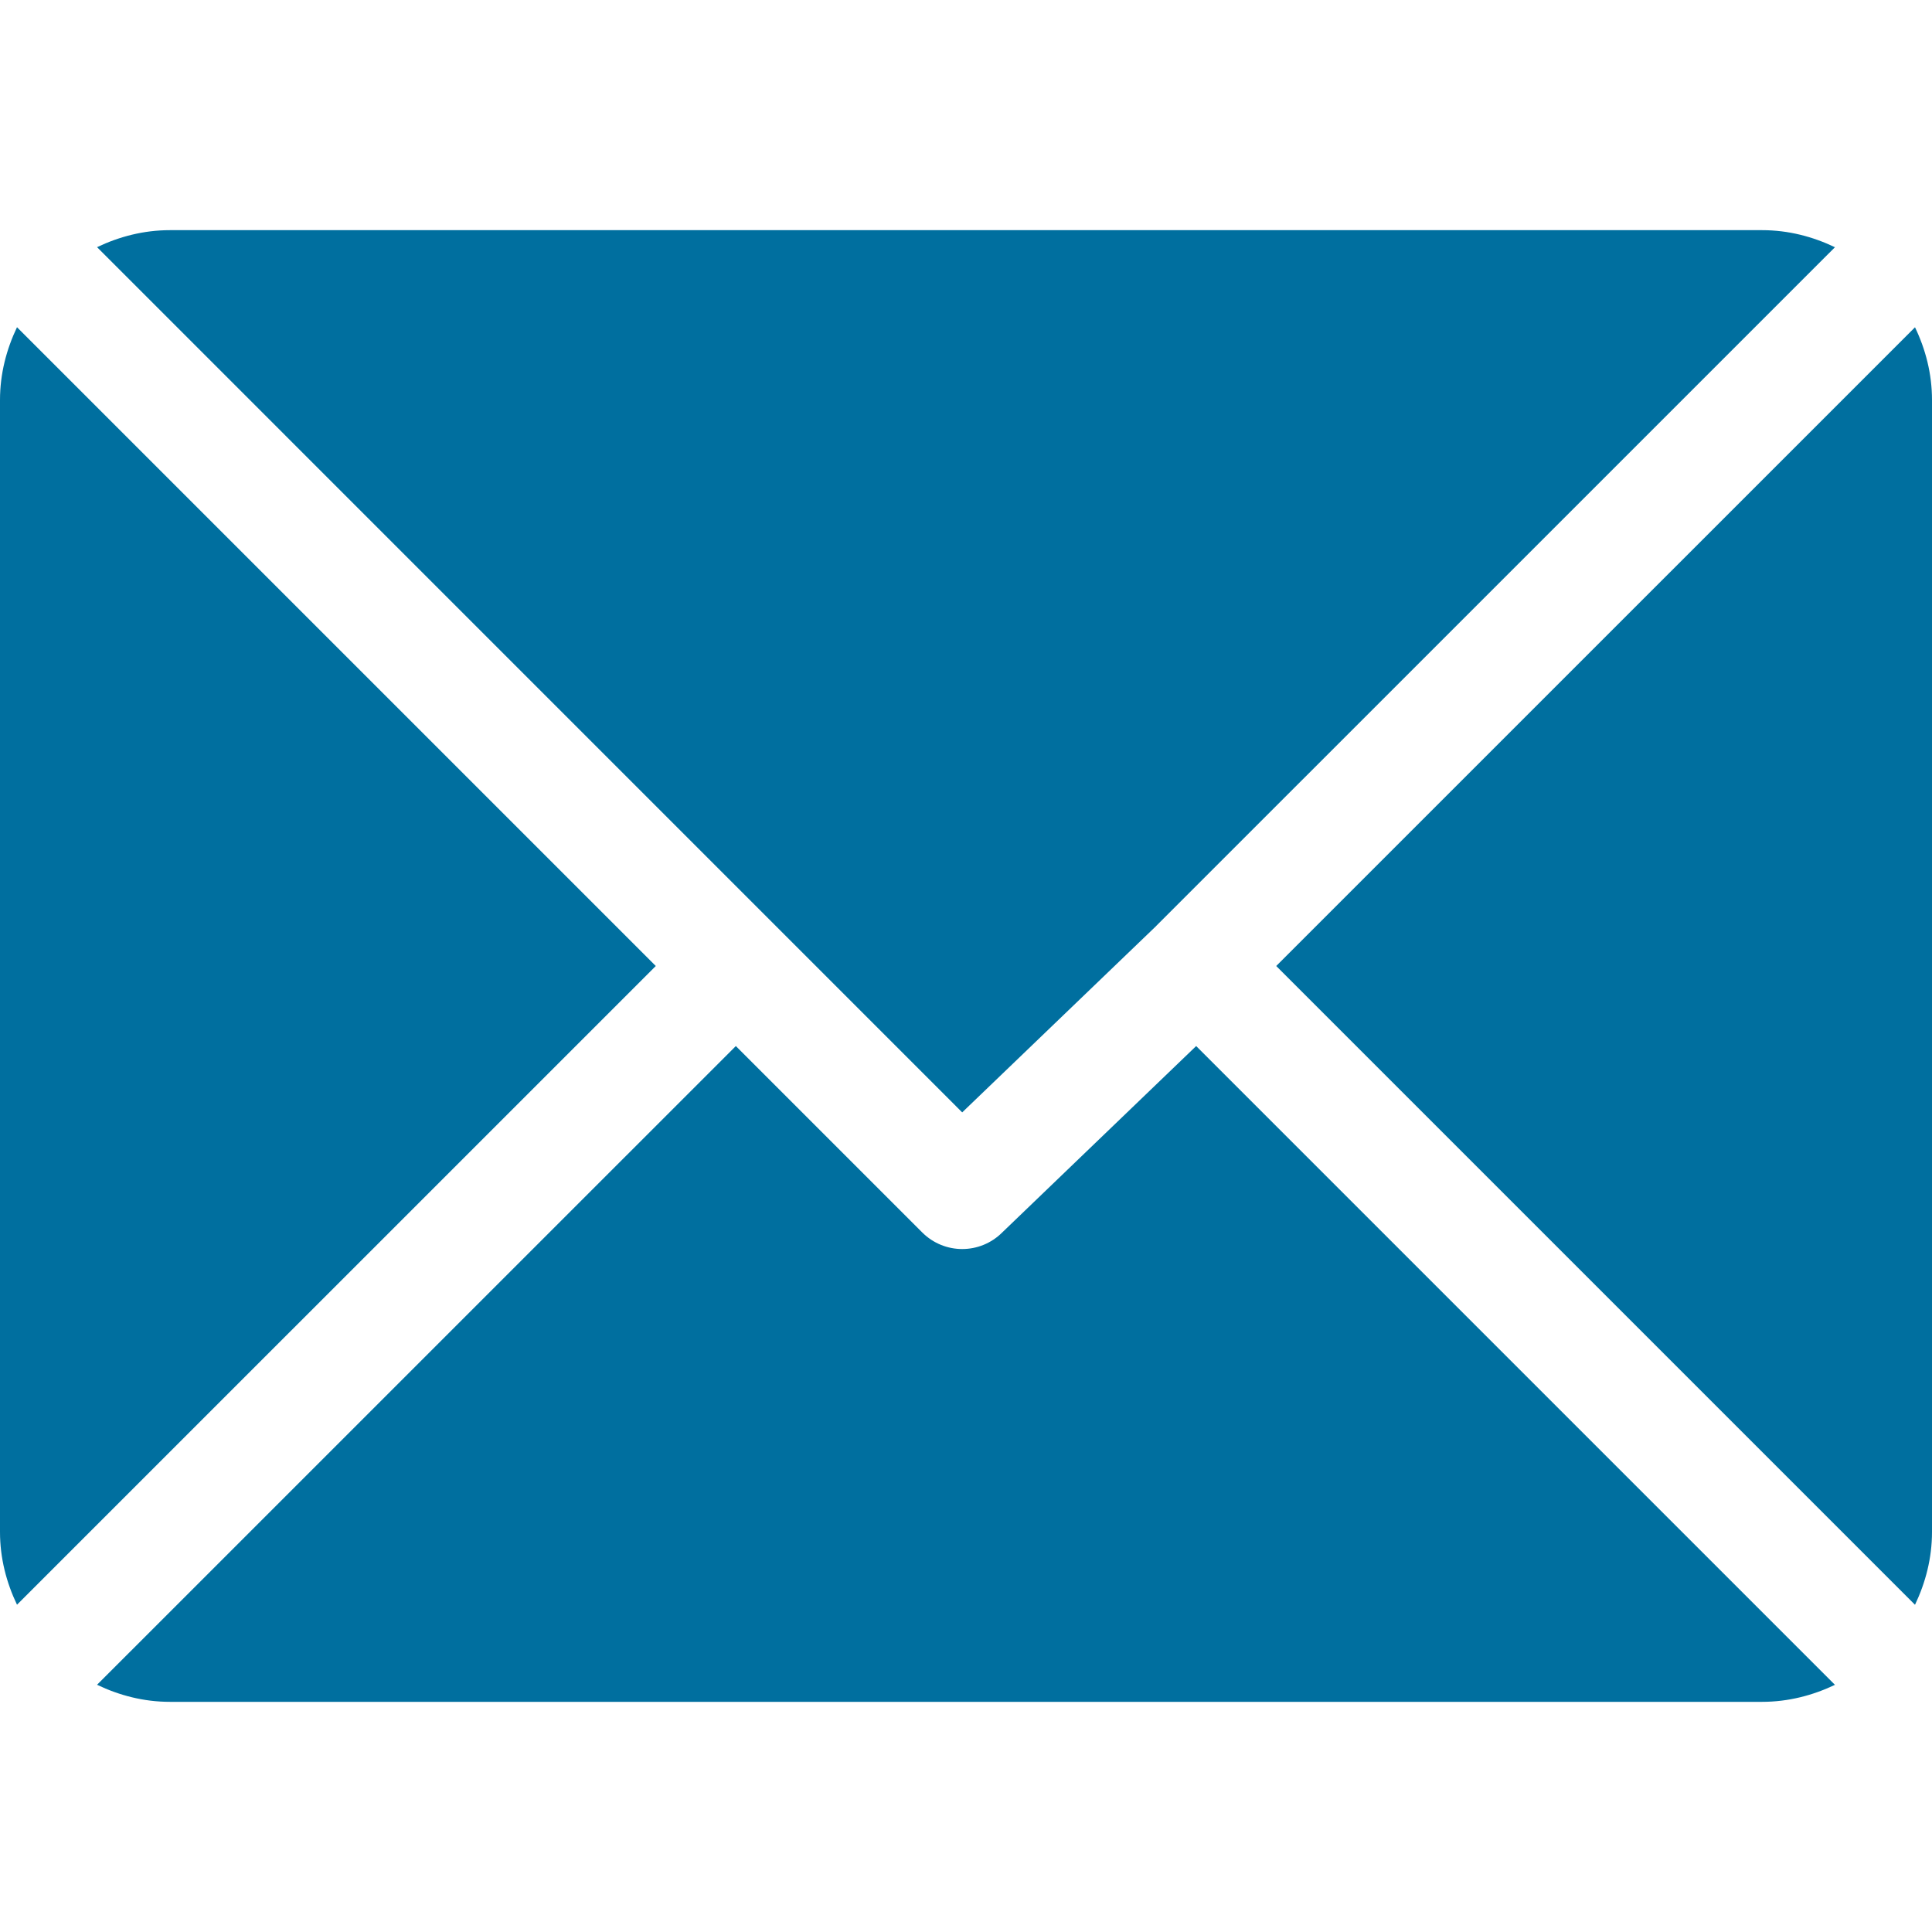 <svg width="30" height="30" viewBox="0 0 30 30" fill="none" xmlns="http://www.w3.org/2000/svg">
<path d="M27.363 3.574H2.637C2.231 3.574 1.851 3.674 1.507 3.838L14.941 17.273L17.953 14.379C17.953 14.379 17.953 14.379 17.953 14.379C17.953 14.379 17.953 14.378 17.953 14.378L28.493 3.839C28.149 3.674 27.769 3.574 27.363 3.574Z" fill="#006F9F"/>
<path d="M29.736 5.082L19.817 15L29.736 24.919C29.9 24.575 30 24.195 30 23.789V6.211C30 5.805 29.901 5.425 29.736 5.082Z" fill="#006F9F"/>
<path d="M0.264 5.081C0.1 5.425 0 5.805 0 6.211V23.789C0 24.195 0.1 24.575 0.264 24.918L10.183 15L0.264 5.081Z" fill="#006F9F"/>
<path d="M18.574 16.243L15.563 19.137C15.391 19.309 15.166 19.395 14.941 19.395C14.717 19.395 14.492 19.309 14.32 19.137L11.426 16.243L1.507 26.161C1.851 26.326 2.231 26.426 2.637 26.426H27.363C27.769 26.426 28.149 26.326 28.493 26.162L18.574 16.243Z" fill="#006F9F"/>
</svg>

